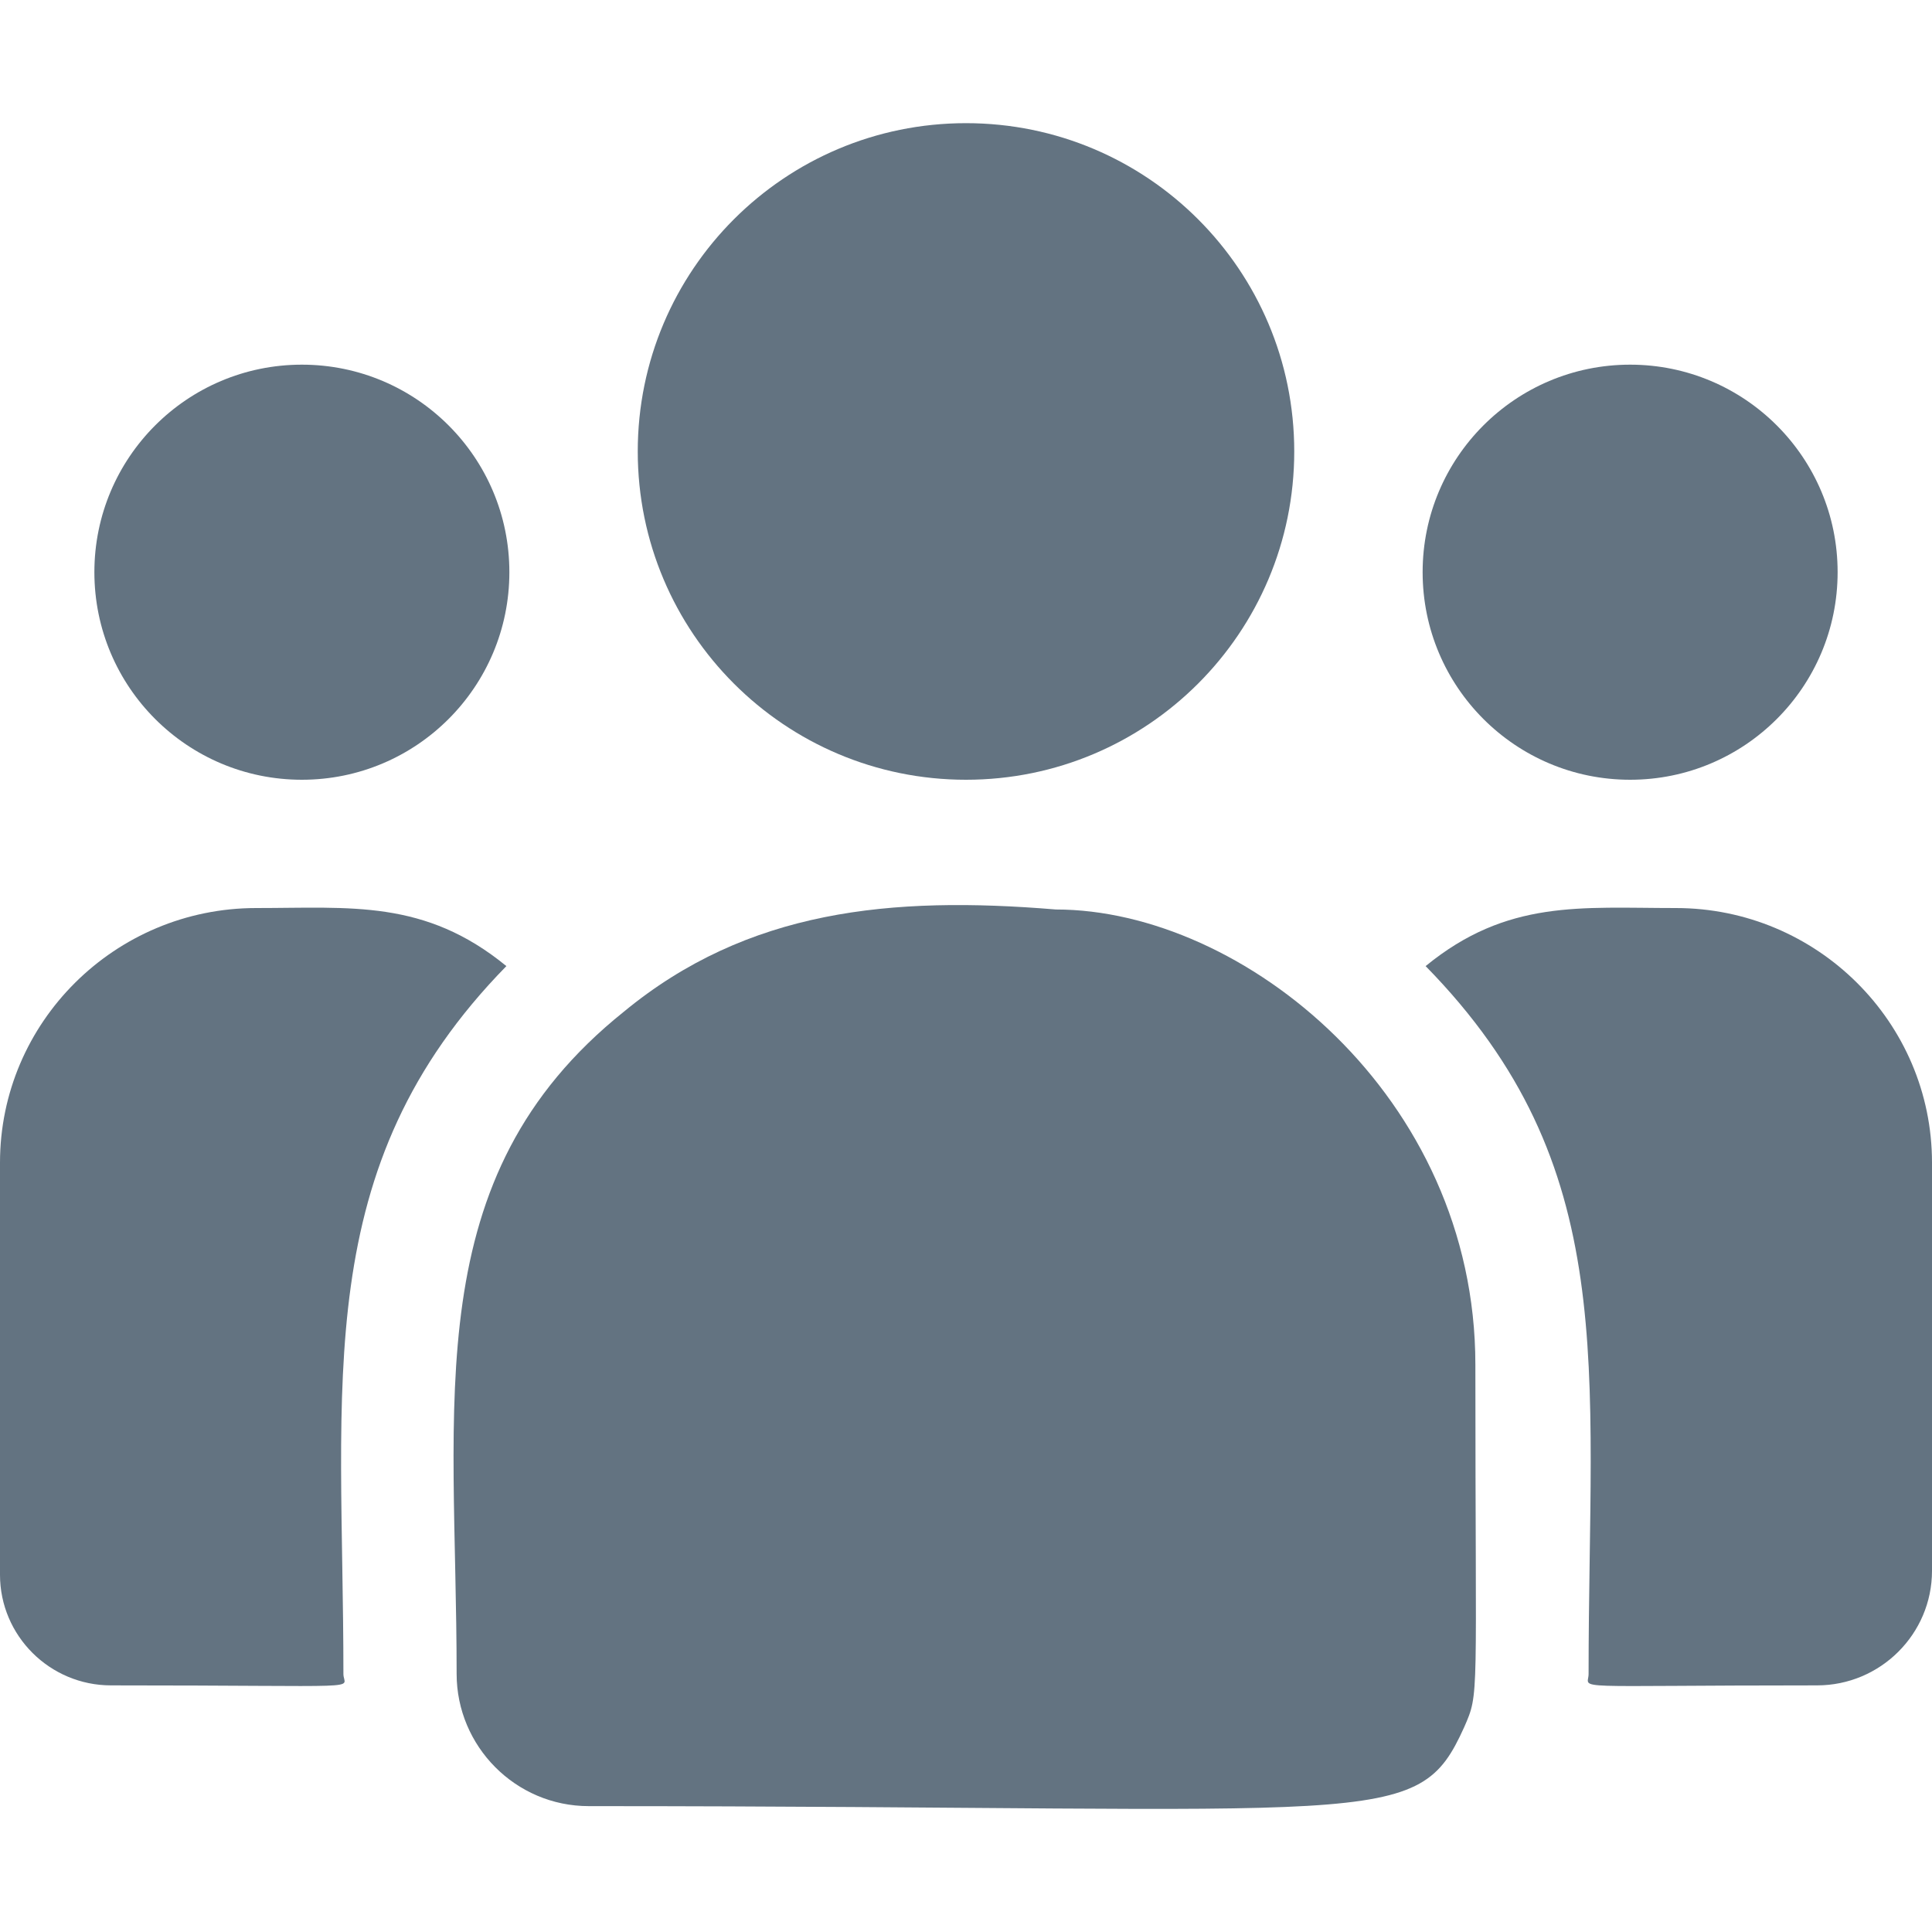 <svg width="20" height="20" viewBox="0 0 20 20" fill="none" xmlns="http://www.w3.org/2000/svg">
<path d="M10 8.072C11.877 8.072 13.398 6.55 13.398 4.673C13.398 2.796 11.877 1.275 10 1.275C8.123 1.275 6.602 2.796 6.602 4.673C6.602 6.55 8.123 8.072 10 8.072Z" fill="#637381"/>
<path d="M16.875 8.072C18.061 8.072 19.023 7.11 19.023 5.923C19.023 4.737 18.061 3.775 16.875 3.775C15.688 3.775 14.727 4.737 14.727 5.923C14.727 7.11 15.688 8.072 16.875 8.072Z" fill="#637381"/>
<path d="M3.125 8.072C4.312 8.072 5.273 7.11 5.273 5.923C5.273 4.737 4.312 3.775 3.125 3.775C1.938 3.775 0.977 4.737 0.977 5.923C0.977 7.11 1.938 8.072 3.125 8.072Z" fill="#637381"/>
<path d="M5.242 10.001C4.396 9.308 3.63 9.4 2.652 9.4C1.19 9.4 0 10.582 0 12.036V16.302C0 16.933 0.515 17.447 1.149 17.447C3.884 17.447 3.555 17.496 3.555 17.329C3.555 14.306 3.197 12.089 5.242 10.001Z" fill="#637381"/>
<path d="M10.93 9.415C9.222 9.273 7.738 9.417 6.457 10.474C4.314 12.19 4.727 14.501 4.727 17.328C4.727 18.076 5.335 18.697 6.095 18.697C14.34 18.697 14.668 18.962 15.157 17.88C15.317 17.514 15.273 17.63 15.273 14.127C15.273 11.345 12.864 9.415 10.93 9.415Z" fill="#637381"/>
<path d="M17.348 9.4C16.364 9.4 15.603 9.309 14.758 10.001C16.788 12.073 16.445 14.139 16.445 17.329C16.445 17.497 16.172 17.447 18.81 17.447C19.466 17.447 20 16.915 20 16.261V12.036C20 10.582 18.81 9.4 17.348 9.4Z" fill="#637381"/>
</svg>
